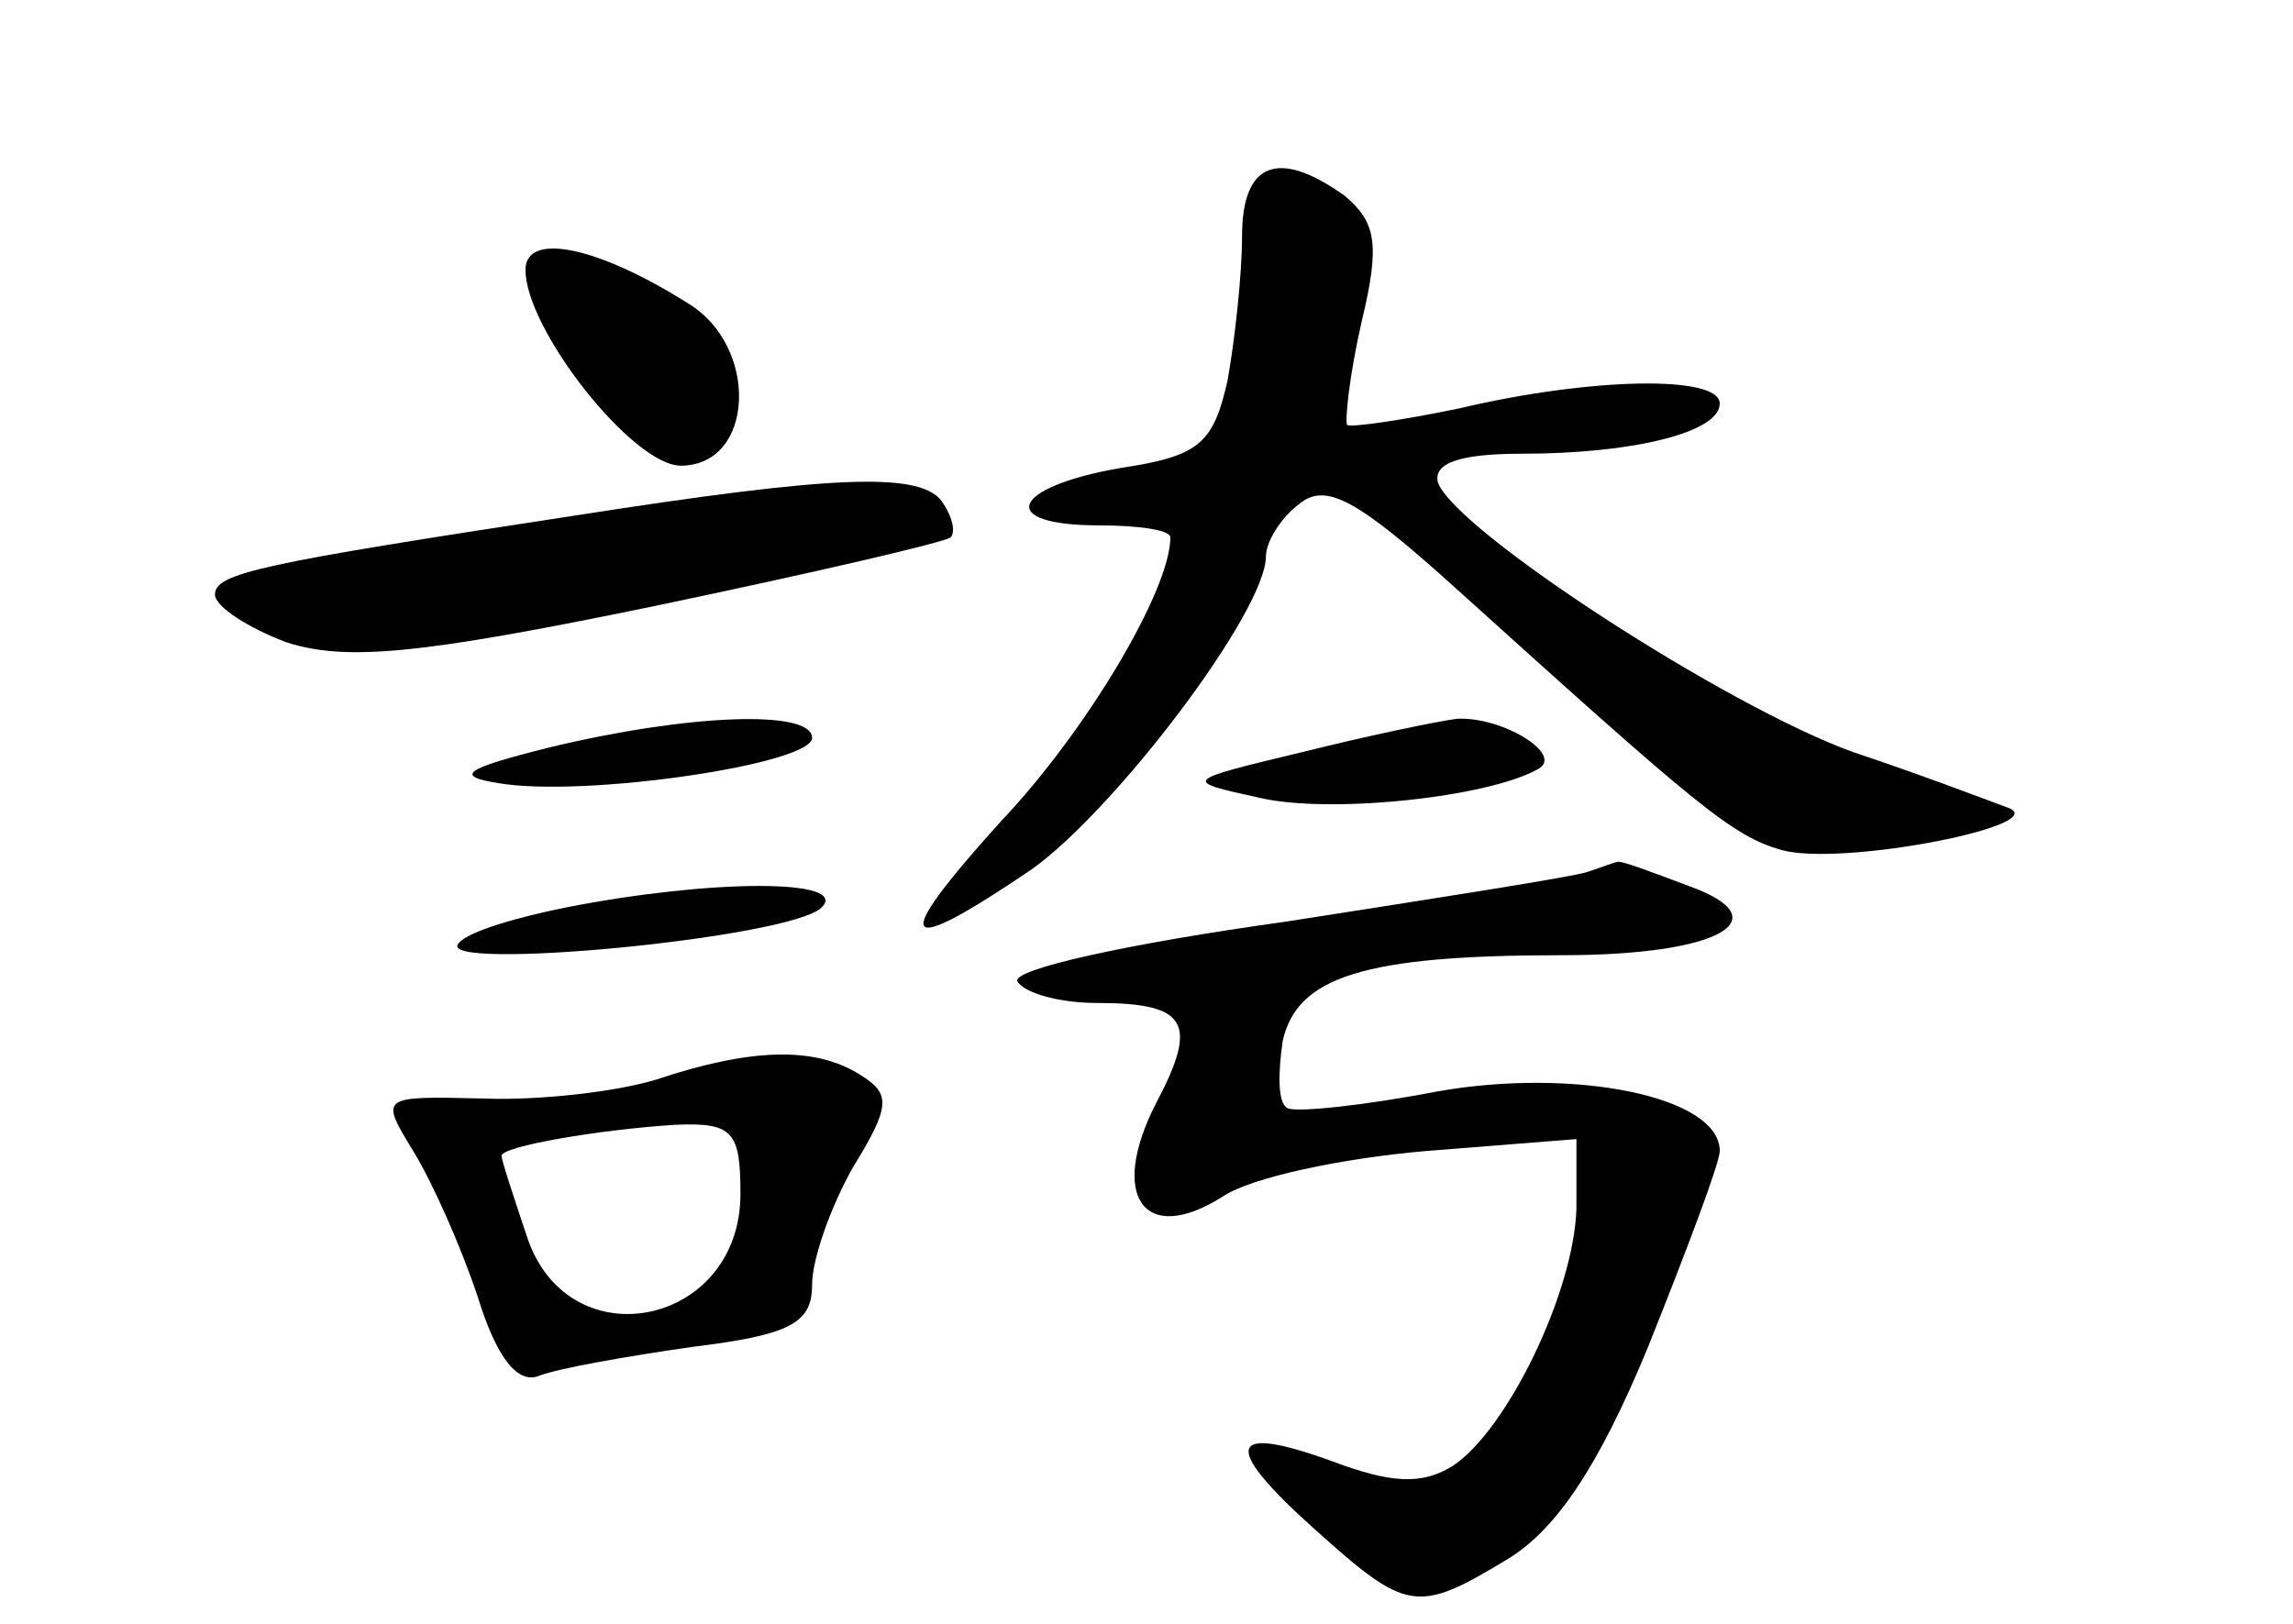<?xml version="1.0" standalone="no"?>
<!DOCTYPE svg PUBLIC "-//W3C//DTD SVG 20010904//EN"
 "http://www.w3.org/TR/2001/REC-SVG-20010904/DTD/svg10.dtd">
<svg version="1.0" xmlns="http://www.w3.org/2000/svg"
 width="96pt" height="68pt" viewBox="0 0 96 68"
 preserveAspectRatio="xMidYMid meet">
<g transform="translate(0,68) scale(0.1,-0.1)"
fill="#000000" stroke="none">
<path d="M520 581 c0 -16 -3 -43 -6 -60 -6 -27 -12 -32 -45 -37 -46 -8 -52
-24 -9 -24 17 0 30 -2 30 -5 0 -22 -35 -81 -71 -119 -47 -52 -43 -58 13 -20
35 25 98 108 98 131 0 6 6 16 14 22 11 9 24 2 64 -34 103 -93 117 -105 138
-111 26 -7 116 11 94 18 -8 3 -37 14 -64 23 -53 19 -167 93 -174 113 -2 8 9
12 35 12 47 0 83 9 83 21 0 12 -54 11 -109 -2 -24 -5 -45 -8 -47 -7 -1 2 1 21
6 43 8 33 6 42 -7 53 -28 20 -43 14 -43 -17z"/>
<path d="M220 567 c0 -25 45 -82 65 -82 31 0 33 50 3 68 -38 24 -68 30 -68 14z"/>
<path d="M240 464 c-131 -20 -150 -24 -150 -33 0 -5 14 -14 30 -20 25 -8 56
-5 153 15 67 14 123 27 125 29 2 2 1 8 -3 14 -8 14 -46 12 -155 -5z"/>
<path d="M230 367 c-36 -9 -40 -12 -21 -15 36 -6 131 8 131 19 0 12 -52 10
-110 -4z"/>
<path d="M545 365 c-50 -12 -50 -12 -18 -19 29 -7 96 0 117 12 11 6 -15 22
-34 21 -8 -1 -37 -7 -65 -14z"/>
<path d="M665 315 c-5 -2 -63 -11 -127 -21 -65 -9 -115 -20 -112 -25 3 -5 18
-9 33 -9 38 0 43 -8 25 -42 -20 -39 -5 -60 28 -39 12 8 50 16 85 19 l63 5 0
-29 c-1 -35 -29 -93 -52 -108 -13 -8 -26 -7 -50 2 -44 16 -47 7 -8 -28 39 -35
43 -36 81 -13 20 12 38 38 59 89 16 40 30 77 30 82 0 23 -61 35 -118 25 -31
-6 -60 -9 -63 -7 -4 2 -4 14 -2 28 6 27 34 36 117 36 66 0 92 15 53 29 -16 6
-29 11 -30 10 -1 0 -6 -2 -12 -4z"/>
<path d="M237 300 c-20 -4 -41 -10 -45 -15 -11 -12 139 2 152 15 12 12 -46 12
-107 0z"/>
<path d="M275 228 c-16 -5 -49 -9 -73 -8 -43 1 -43 1 -29 -22 8 -13 20 -40 27
-61 8 -26 17 -37 26 -33 8 3 36 8 64 12 41 5 50 10 50 26 0 11 8 33 17 49 16
26 16 31 3 39 -19 12 -46 11 -85 -2z m35 -48 c0 -55 -71 -70 -89 -19 -6 18
-11 33 -11 35 0 4 41 11 73 13 24 1 27 -3 27 -29z"/>
</g>
</svg>
